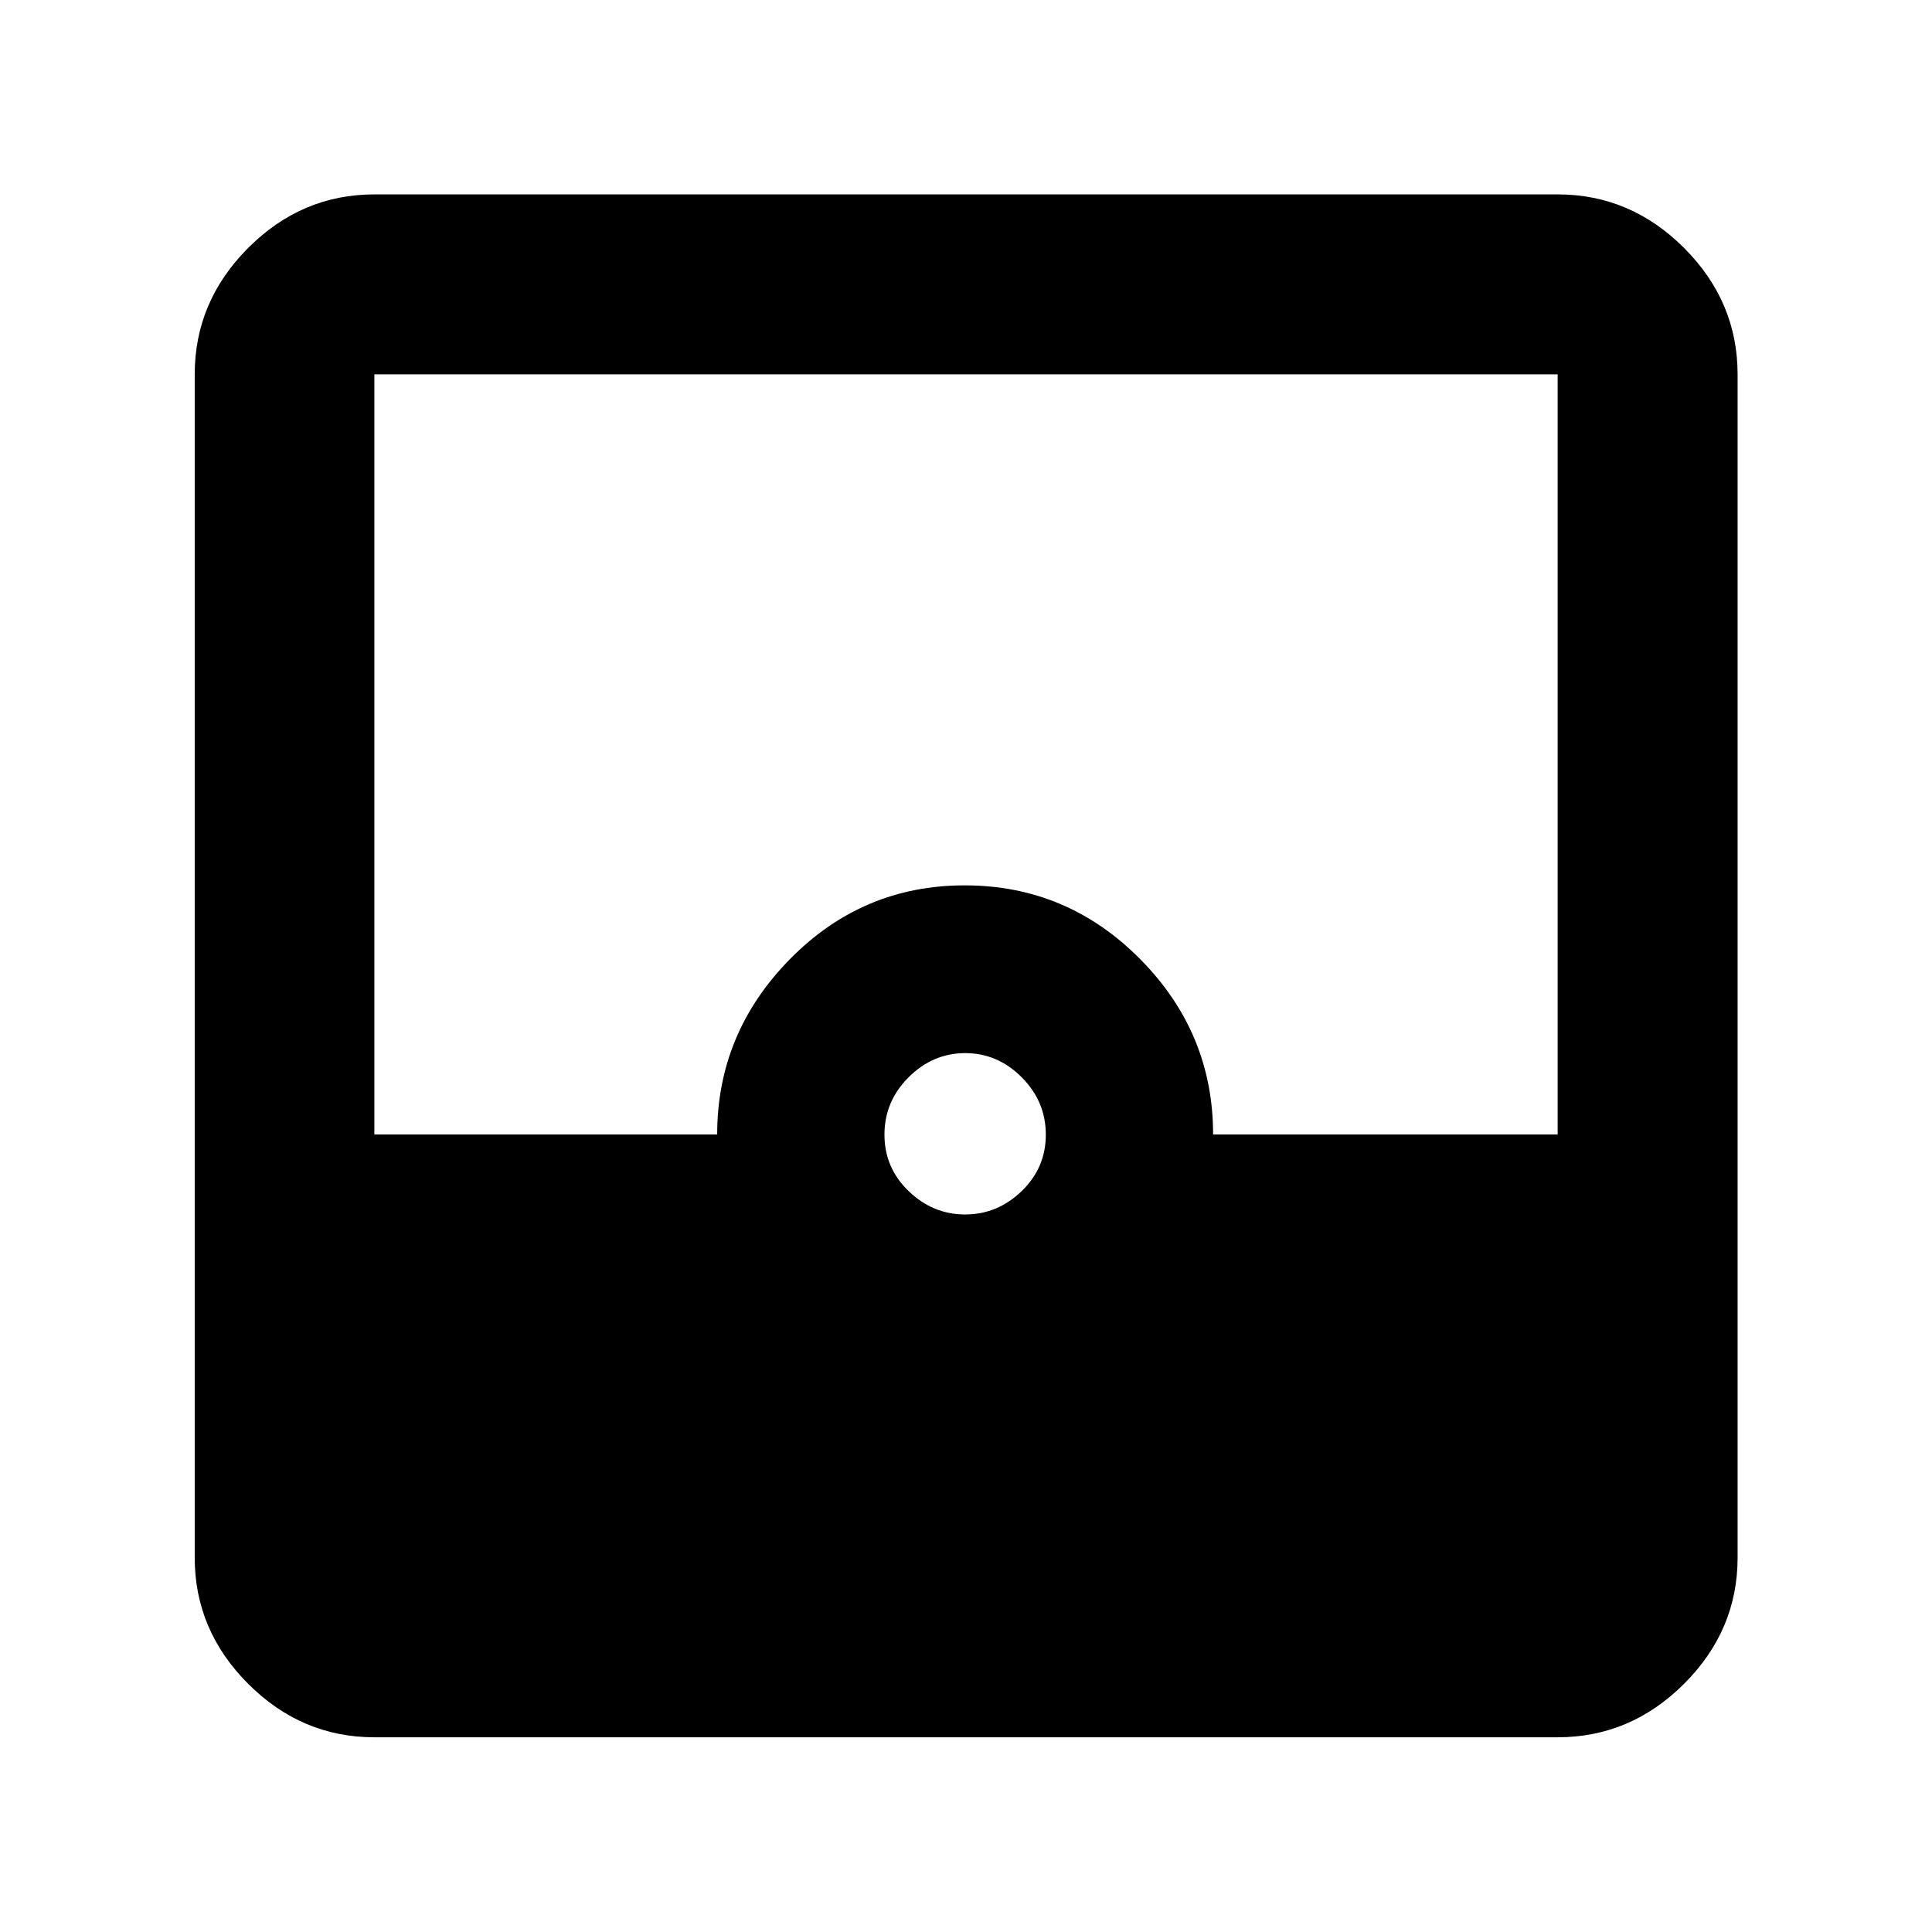 <svg xmlns="http://www.w3.org/2000/svg" height="40" viewBox="0 -960 960 960" width="40"><path d="M186.014-96.754q-36.14 0-62.7-26.56-26.56-26.56-26.56-62.7v-587.972q0-36.205 26.56-62.812t62.7-26.607h587.972q36.205 0 62.812 26.607t26.607 62.812v587.972q0 36.14-26.607 62.7-26.607 26.56-62.812 26.56H186.014Zm293.581-259.782q16.021 0 28.042-11.588 12.022-11.587 12.022-28.065 0-16.477-11.969-28.499-11.969-12.021-28.062-12.021-16.092 0-28.117 11.969-12.025 11.969-12.025 28.518 0 16.548 12.044 28.117 12.043 11.569 28.065 11.569Zm-293.581-39.753h170.349q0-50.297 36.076-87.039 36.076-36.743 86.92-36.743 50.843 0 87.133 36.603 36.29 36.603 36.29 87.179h171.204v-377.697H186.014v377.697Z"/></svg>